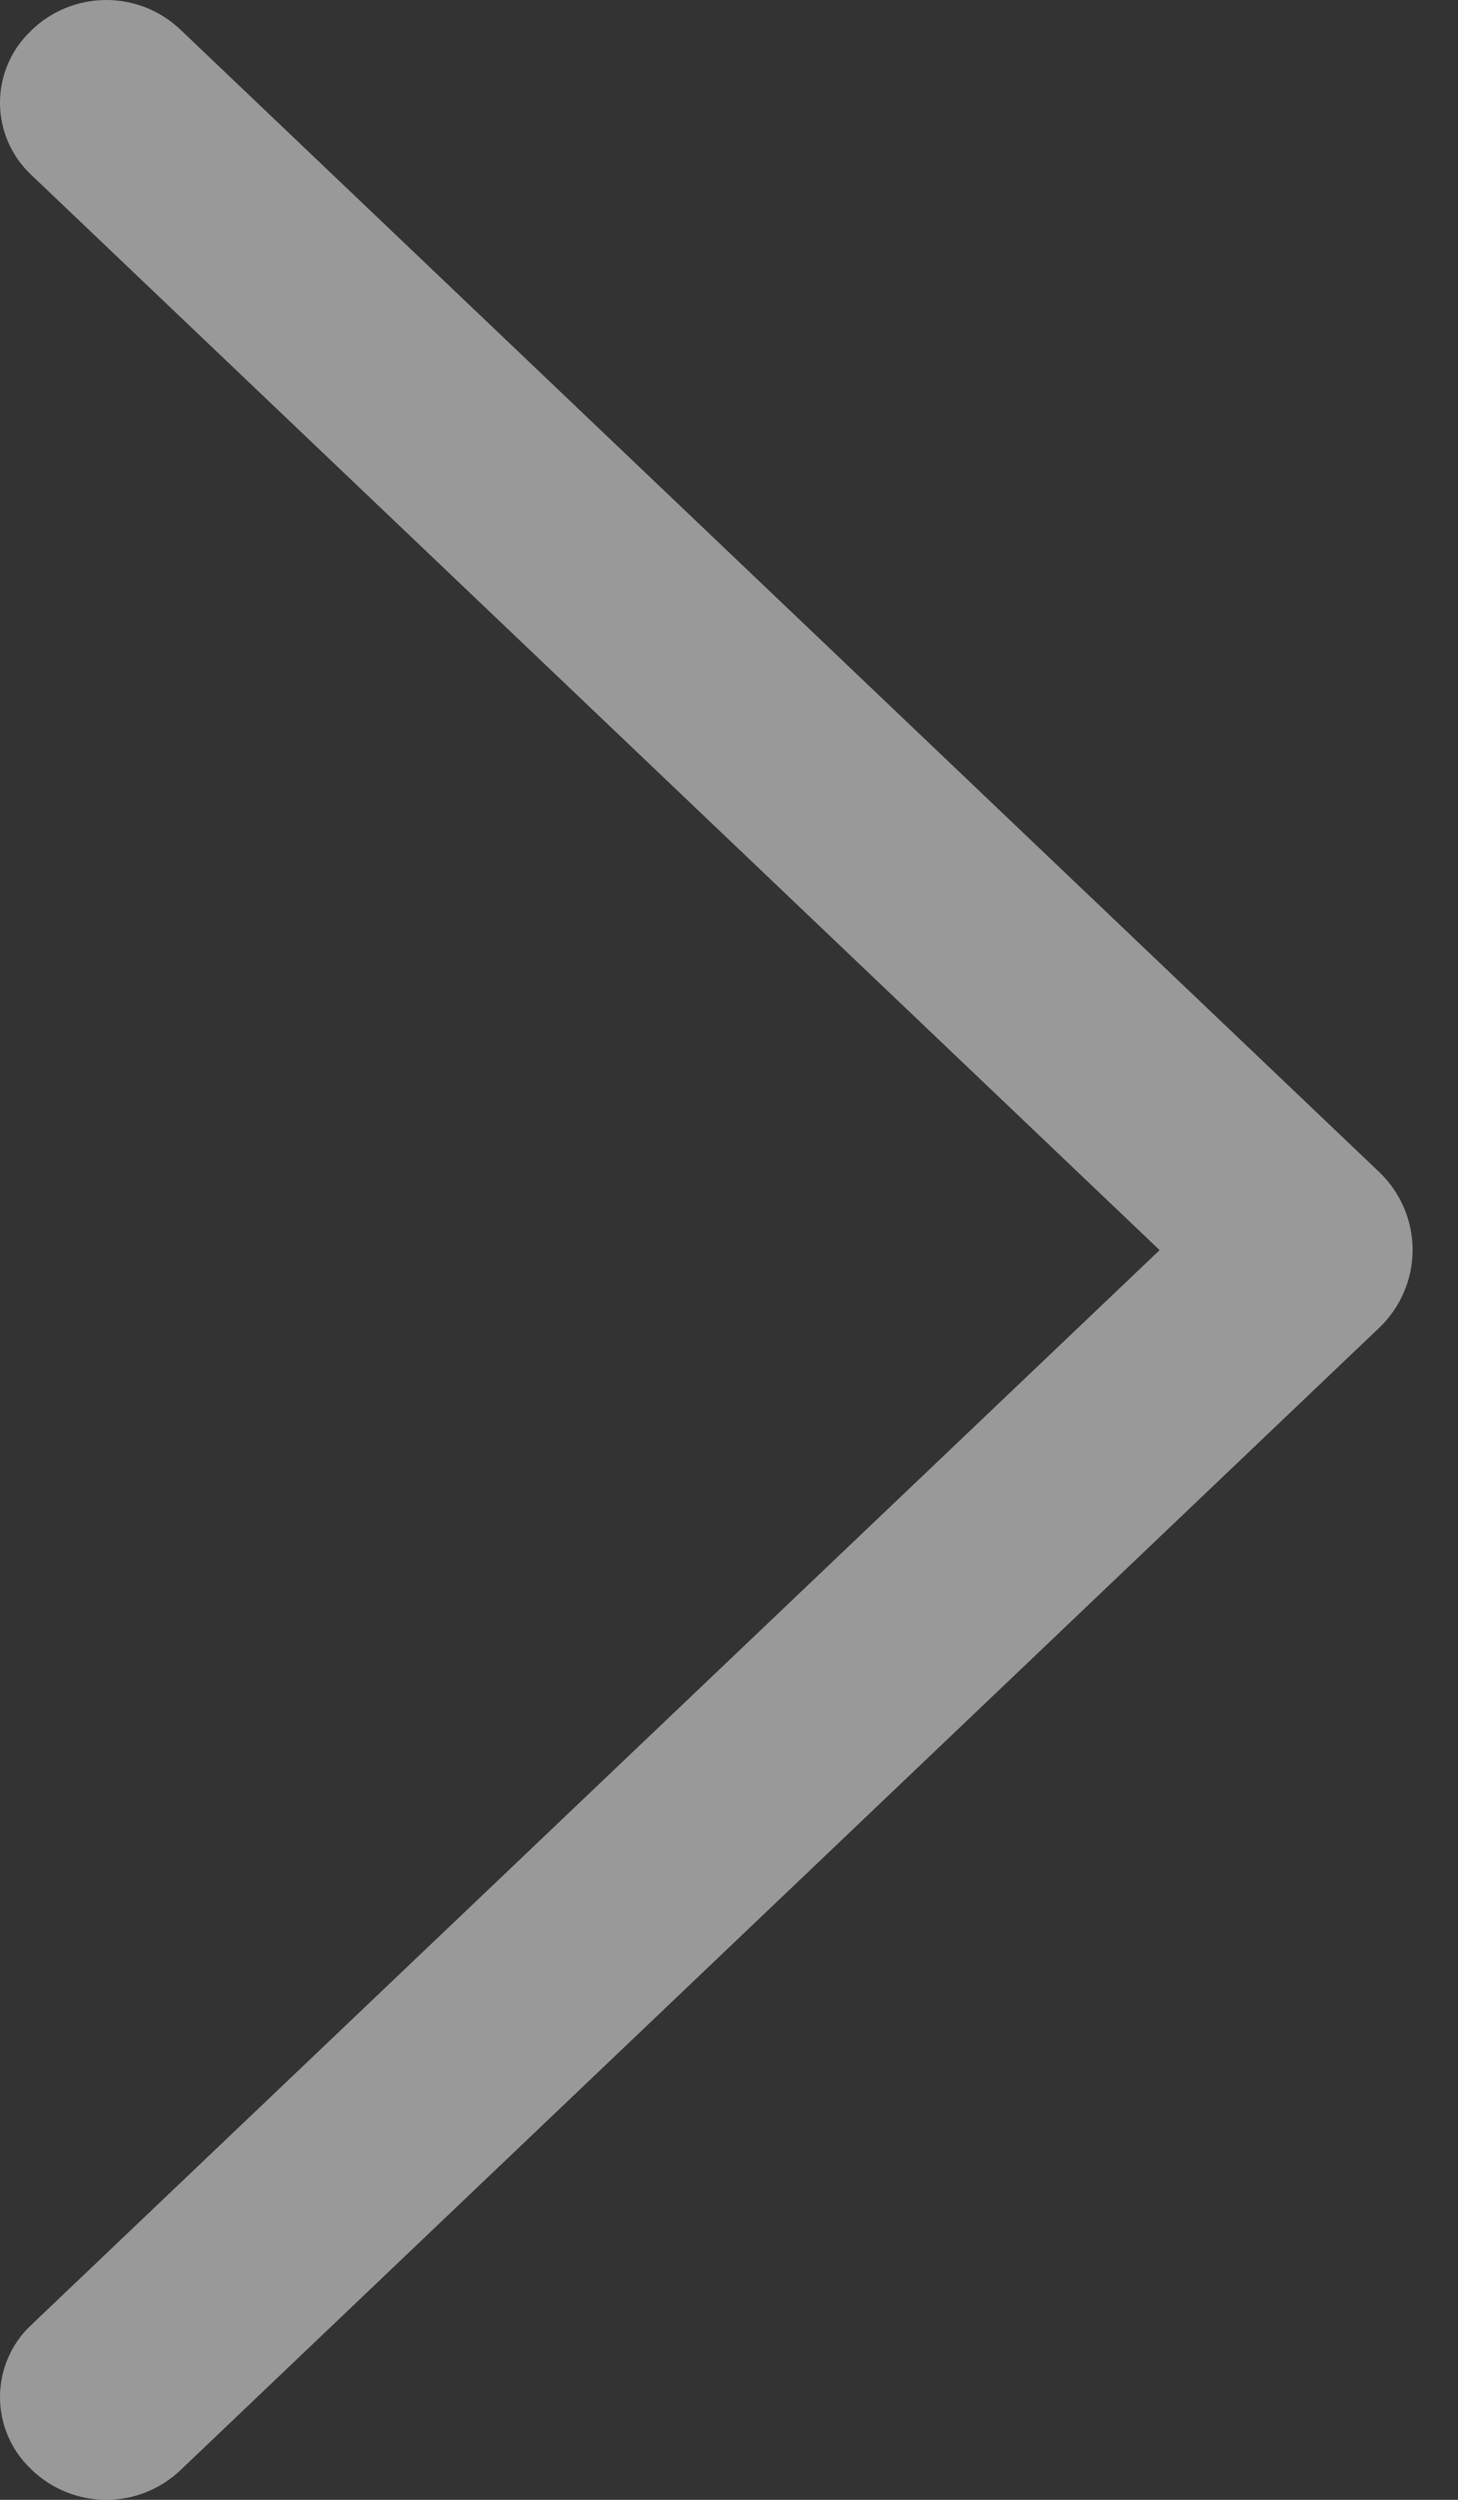 <svg width="14" height="24" viewBox="0 0 14 24" fill="none" xmlns="http://www.w3.org/2000/svg">
<rect x="0" y="0" width="14" height="24" fill="#333333" stroke="none"/>
<path d="M13.243 11.252L1.733 0.285C1.541 0.102 1.286 1.15993e-08 1.021 0C0.755 -1.15974e-08 0.5 0.102 0.308 0.285L0.296 0.298C0.202 0.386 0.128 0.493 0.077 0.612C0.026 0.73 9.68471e-07 0.858 9.62838e-07 0.986C9.57206e-07 1.115 0.026 1.243 0.077 1.361C0.128 1.48 0.202 1.586 0.296 1.675L11.135 12.002L0.296 22.325C0.202 22.413 0.128 22.52 0.077 22.639C0.026 22.757 5.63287e-09 22.885 0 23.014C-5.63287e-09 23.142 0.026 23.27 0.077 23.388C0.128 23.507 0.202 23.614 0.296 23.702L0.308 23.715C0.5 23.898 0.755 24 1.021 24C1.286 24 1.541 23.898 1.733 23.715L13.243 12.748C13.345 12.651 13.425 12.535 13.48 12.407C13.536 12.278 13.564 12.14 13.564 12C13.564 11.86 13.536 11.722 13.48 11.593C13.425 11.465 13.345 11.349 13.243 11.252Z" fill="white" fill-opacity="0.5"/>
</svg>
